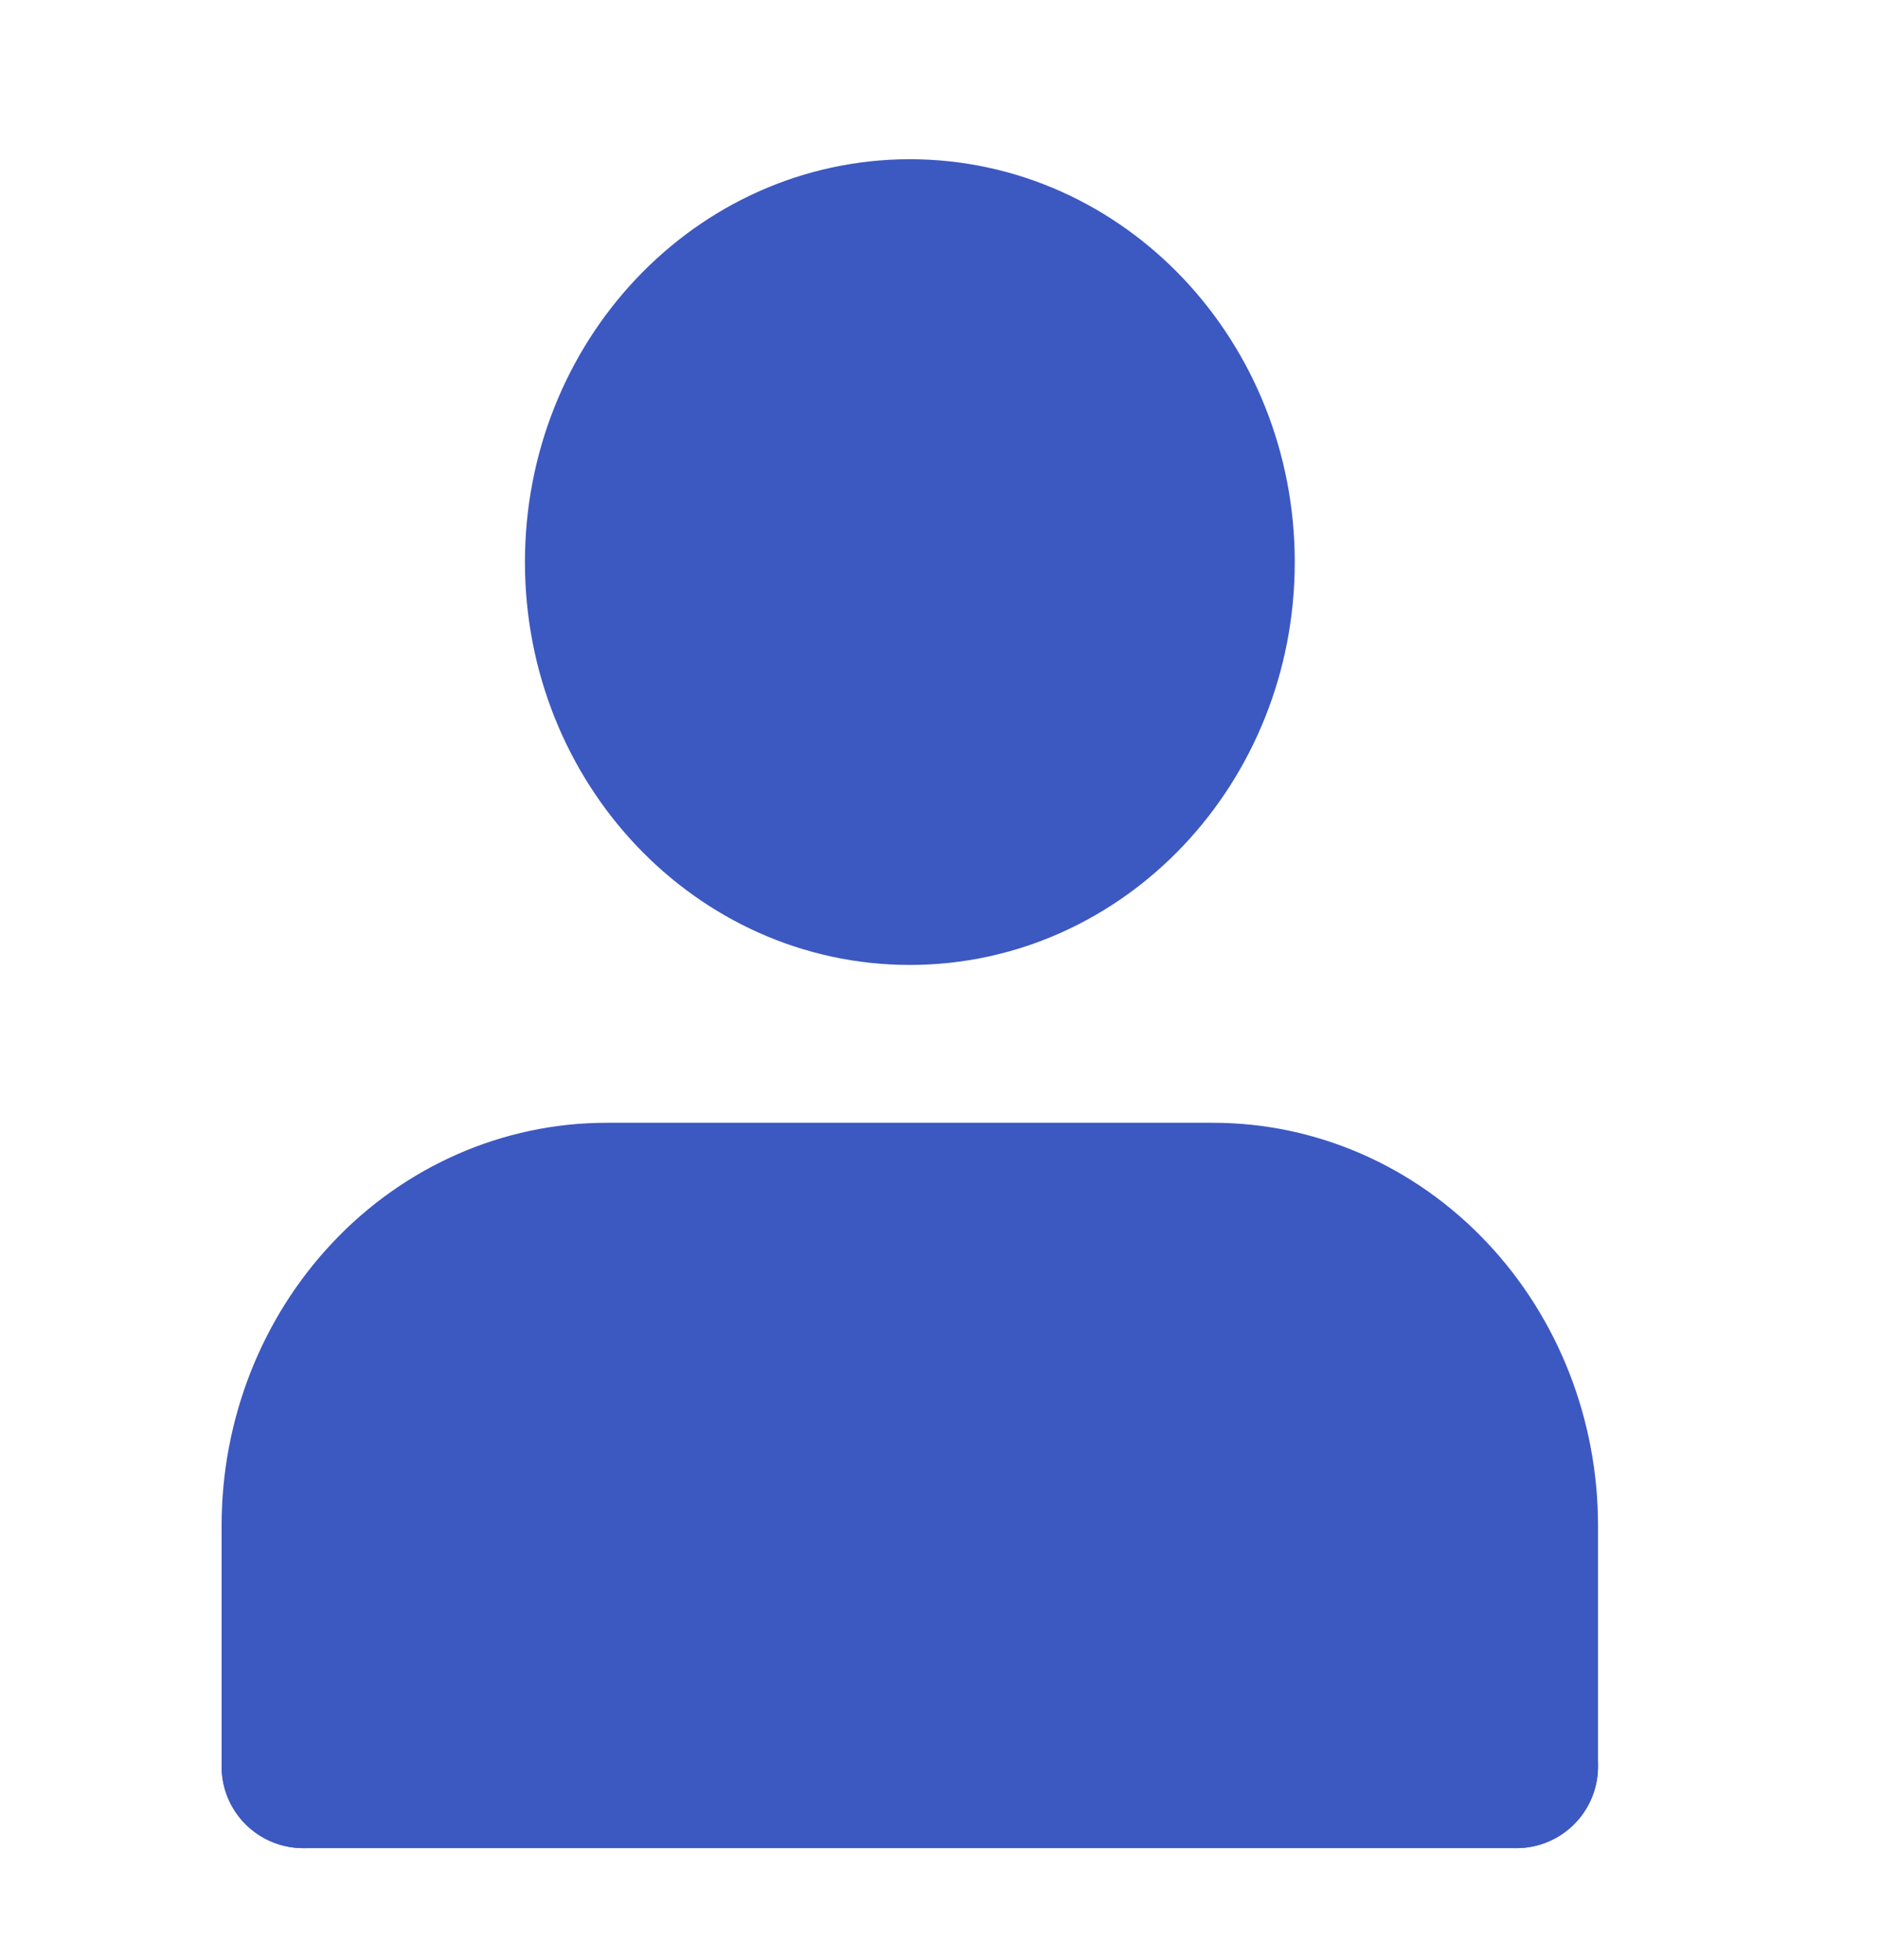 <svg width="23" height="24" viewBox="0 0 23 24" fill="none" xmlns="http://www.w3.org/2000/svg">
<g id="icon-user">
<g id="Vector">
<path d="M18.571 21.633V18.683C18.571 17.64 18.18 16.64 17.483 15.902C16.787 15.164 15.842 14.75 14.857 14.75H7.428C6.443 14.75 5.498 15.164 4.802 15.902C4.105 16.64 3.714 17.64 3.714 18.683V21.633" fill="#3C58C1"/>
<path d="M18.571 21.633V18.683C18.571 17.64 18.18 16.64 17.483 15.902C16.787 15.164 15.842 14.75 14.857 14.75H7.428C6.443 14.75 5.498 15.164 4.802 15.902C4.105 16.64 3.714 17.64 3.714 18.683V21.633" stroke="#3C58C1" stroke-width="2" stroke-linecap="round" stroke-linejoin="round"/>
</g>
<path id="Vector 1" d="M3.714 21.633H18.571" stroke="#3C58C1" stroke-width="2" stroke-linecap="round"/>
<path id="Vector_2" d="M11.143 10.817C13.194 10.817 14.857 9.056 14.857 6.884C14.857 4.711 13.194 2.95 11.143 2.95C9.092 2.95 7.429 4.711 7.429 6.884C7.429 9.056 9.092 10.817 11.143 10.817Z" fill="#3C58C1" stroke="#3C58C1" stroke-width="2" stroke-linecap="round" stroke-linejoin="round"/>
</g>
</svg>
